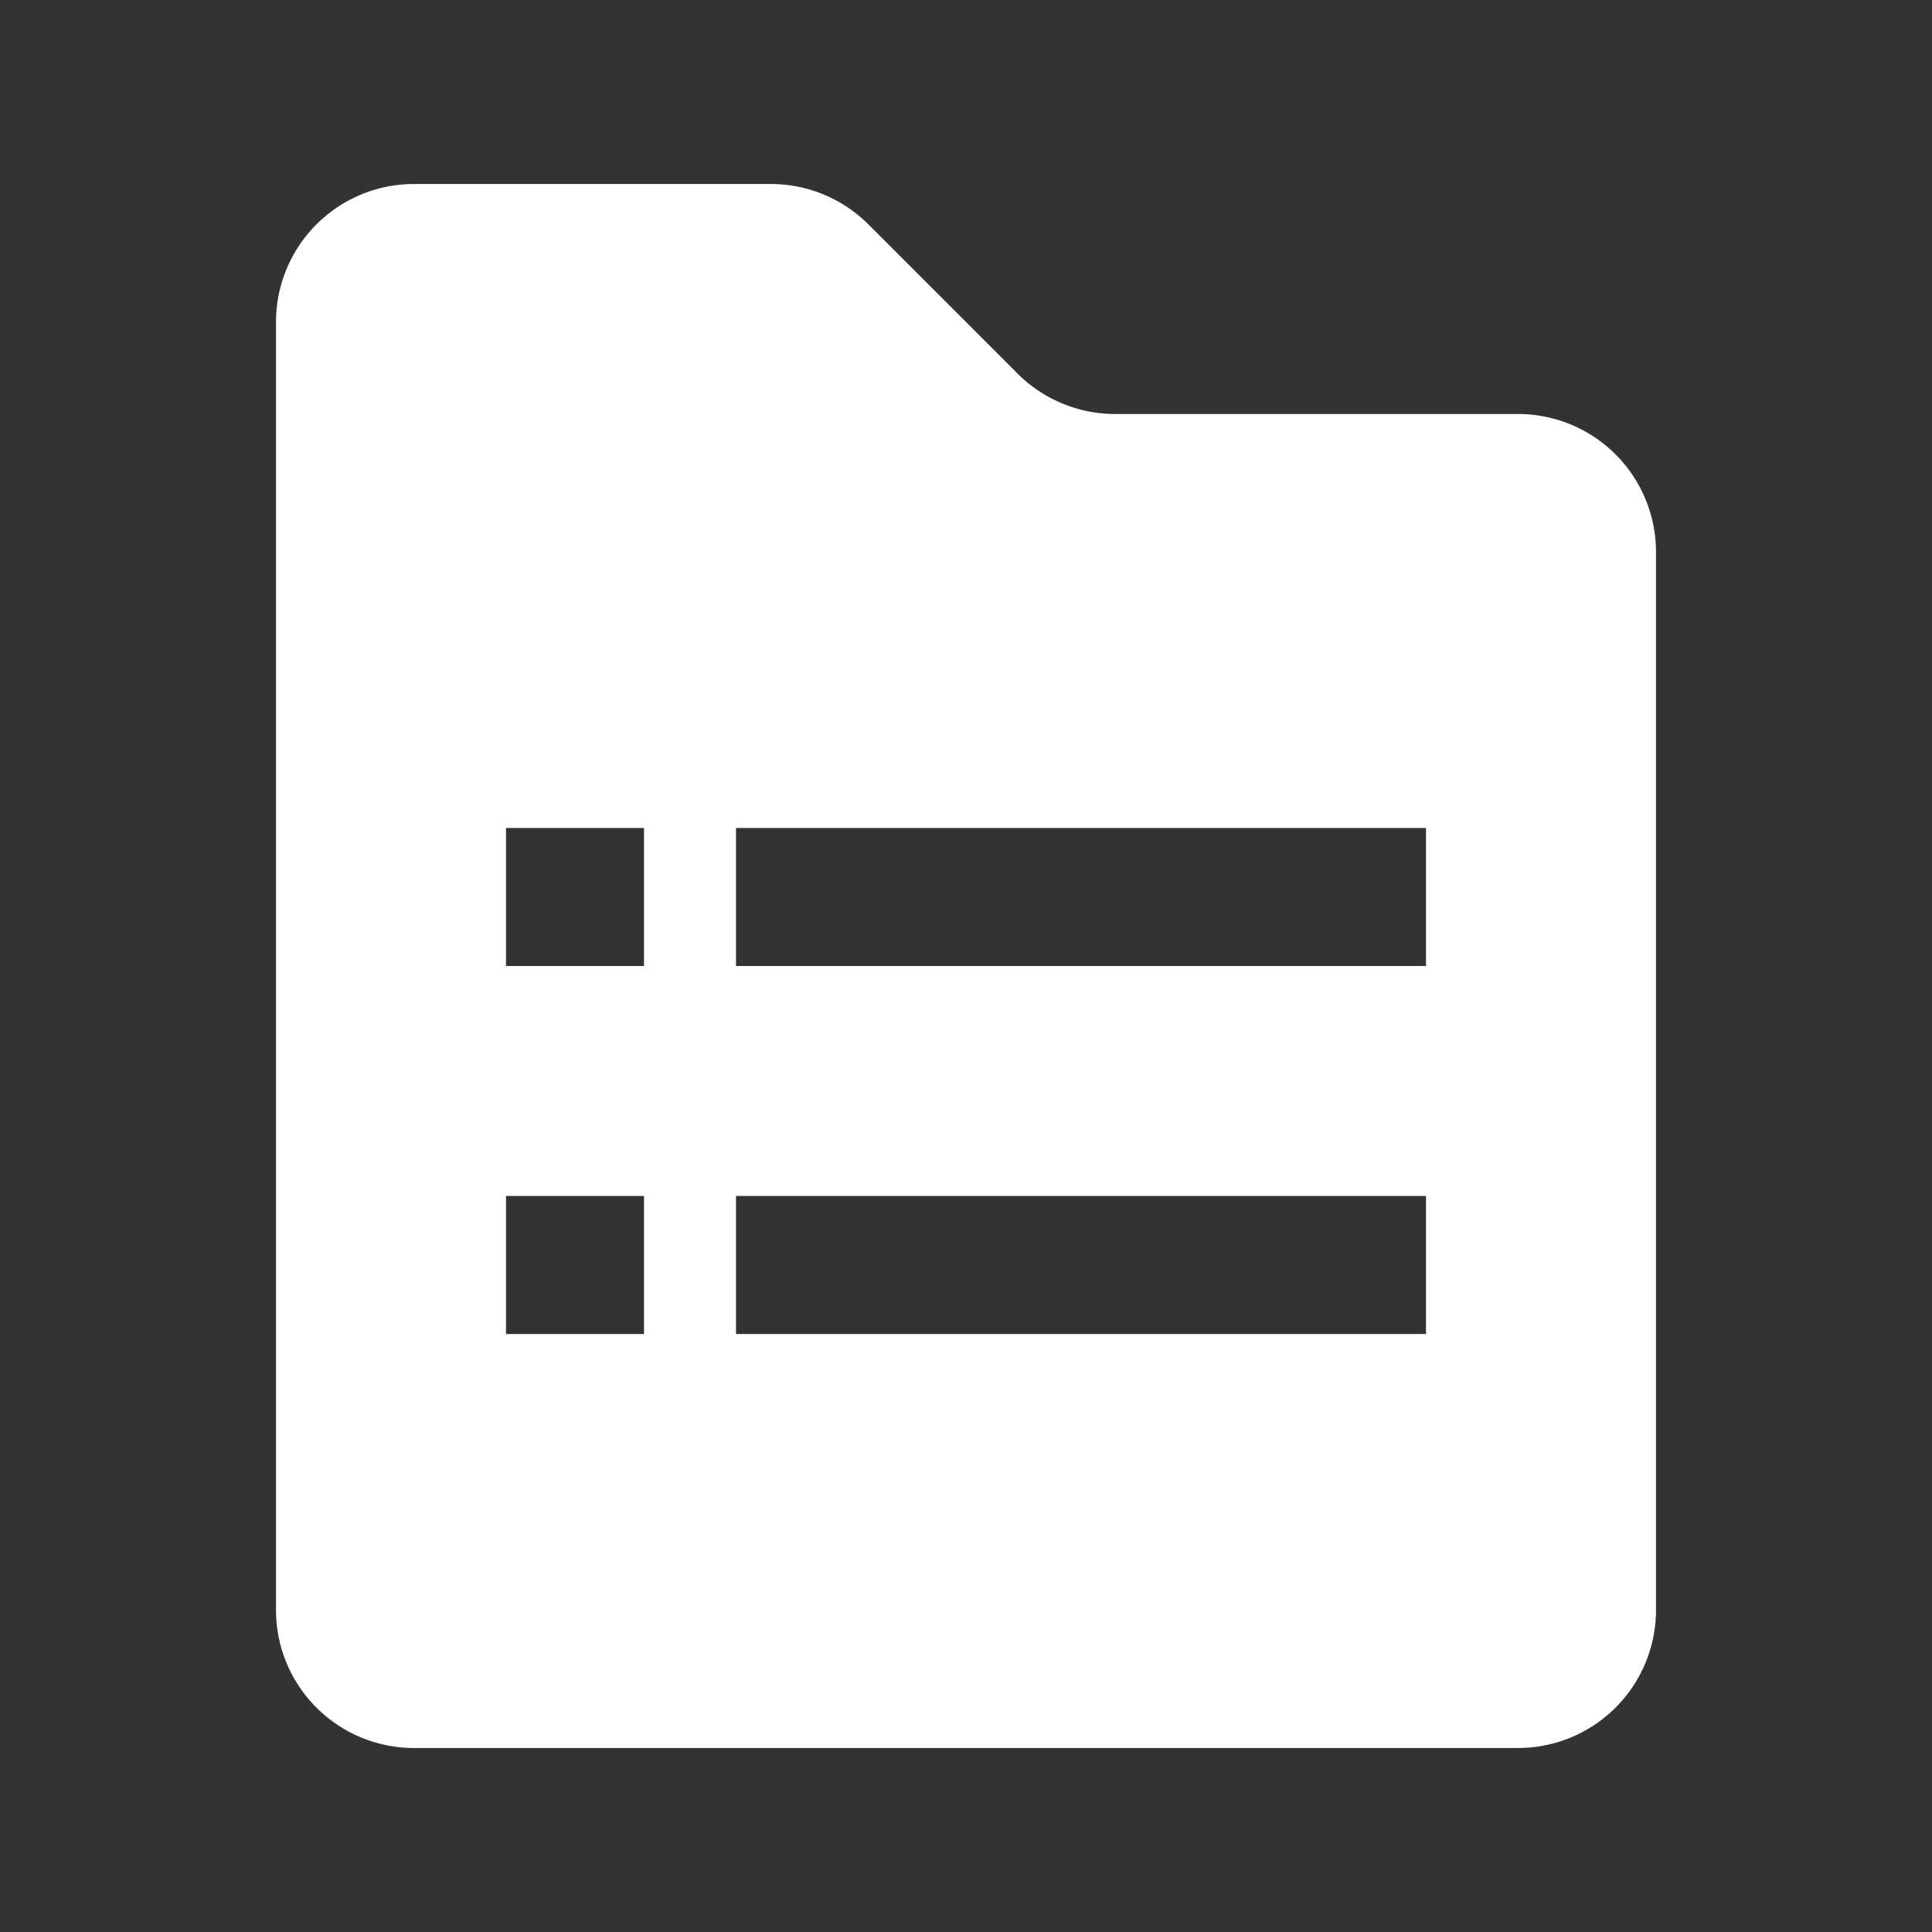 <?xml version="1.0" standalone="no"?><!DOCTYPE svg PUBLIC "-//W3C//DTD SVG 1.1//EN" "http://www.w3.org/Graphics/SVG/1.1/DTD/svg11.dtd"><svg class="icon" width="16px" height="16.00px" viewBox="0 0 1024 1024" version="1.1" xmlns="http://www.w3.org/2000/svg"><rect x="0" y="0" width="1024" height="1024" fill="#333333" stroke="none"/><path fill="#ffffff" d="M408.552 97.524a73.143 73.143 0 0 1 51.736 21.431L539.307 197.973A73.143 73.143 0 0 0 591.067 219.429H804.571a73.143 73.143 0 0 1 73.143 73.143v560.762a73.143 73.143 0 0 1-73.143 73.143H219.429a73.143 73.143 0 0 1-73.143-73.143V170.667a73.143 73.143 0 0 1 73.143-73.143h189.123zM341.333 633.905h-73.143v73.143h73.143v-73.143z m414.476 0H390.095v73.143h365.714v-73.143z m-414.476-195.048h-73.143v73.143h73.143v-73.143z m414.476 0H390.095v73.143h365.714v-73.143z" /></svg>